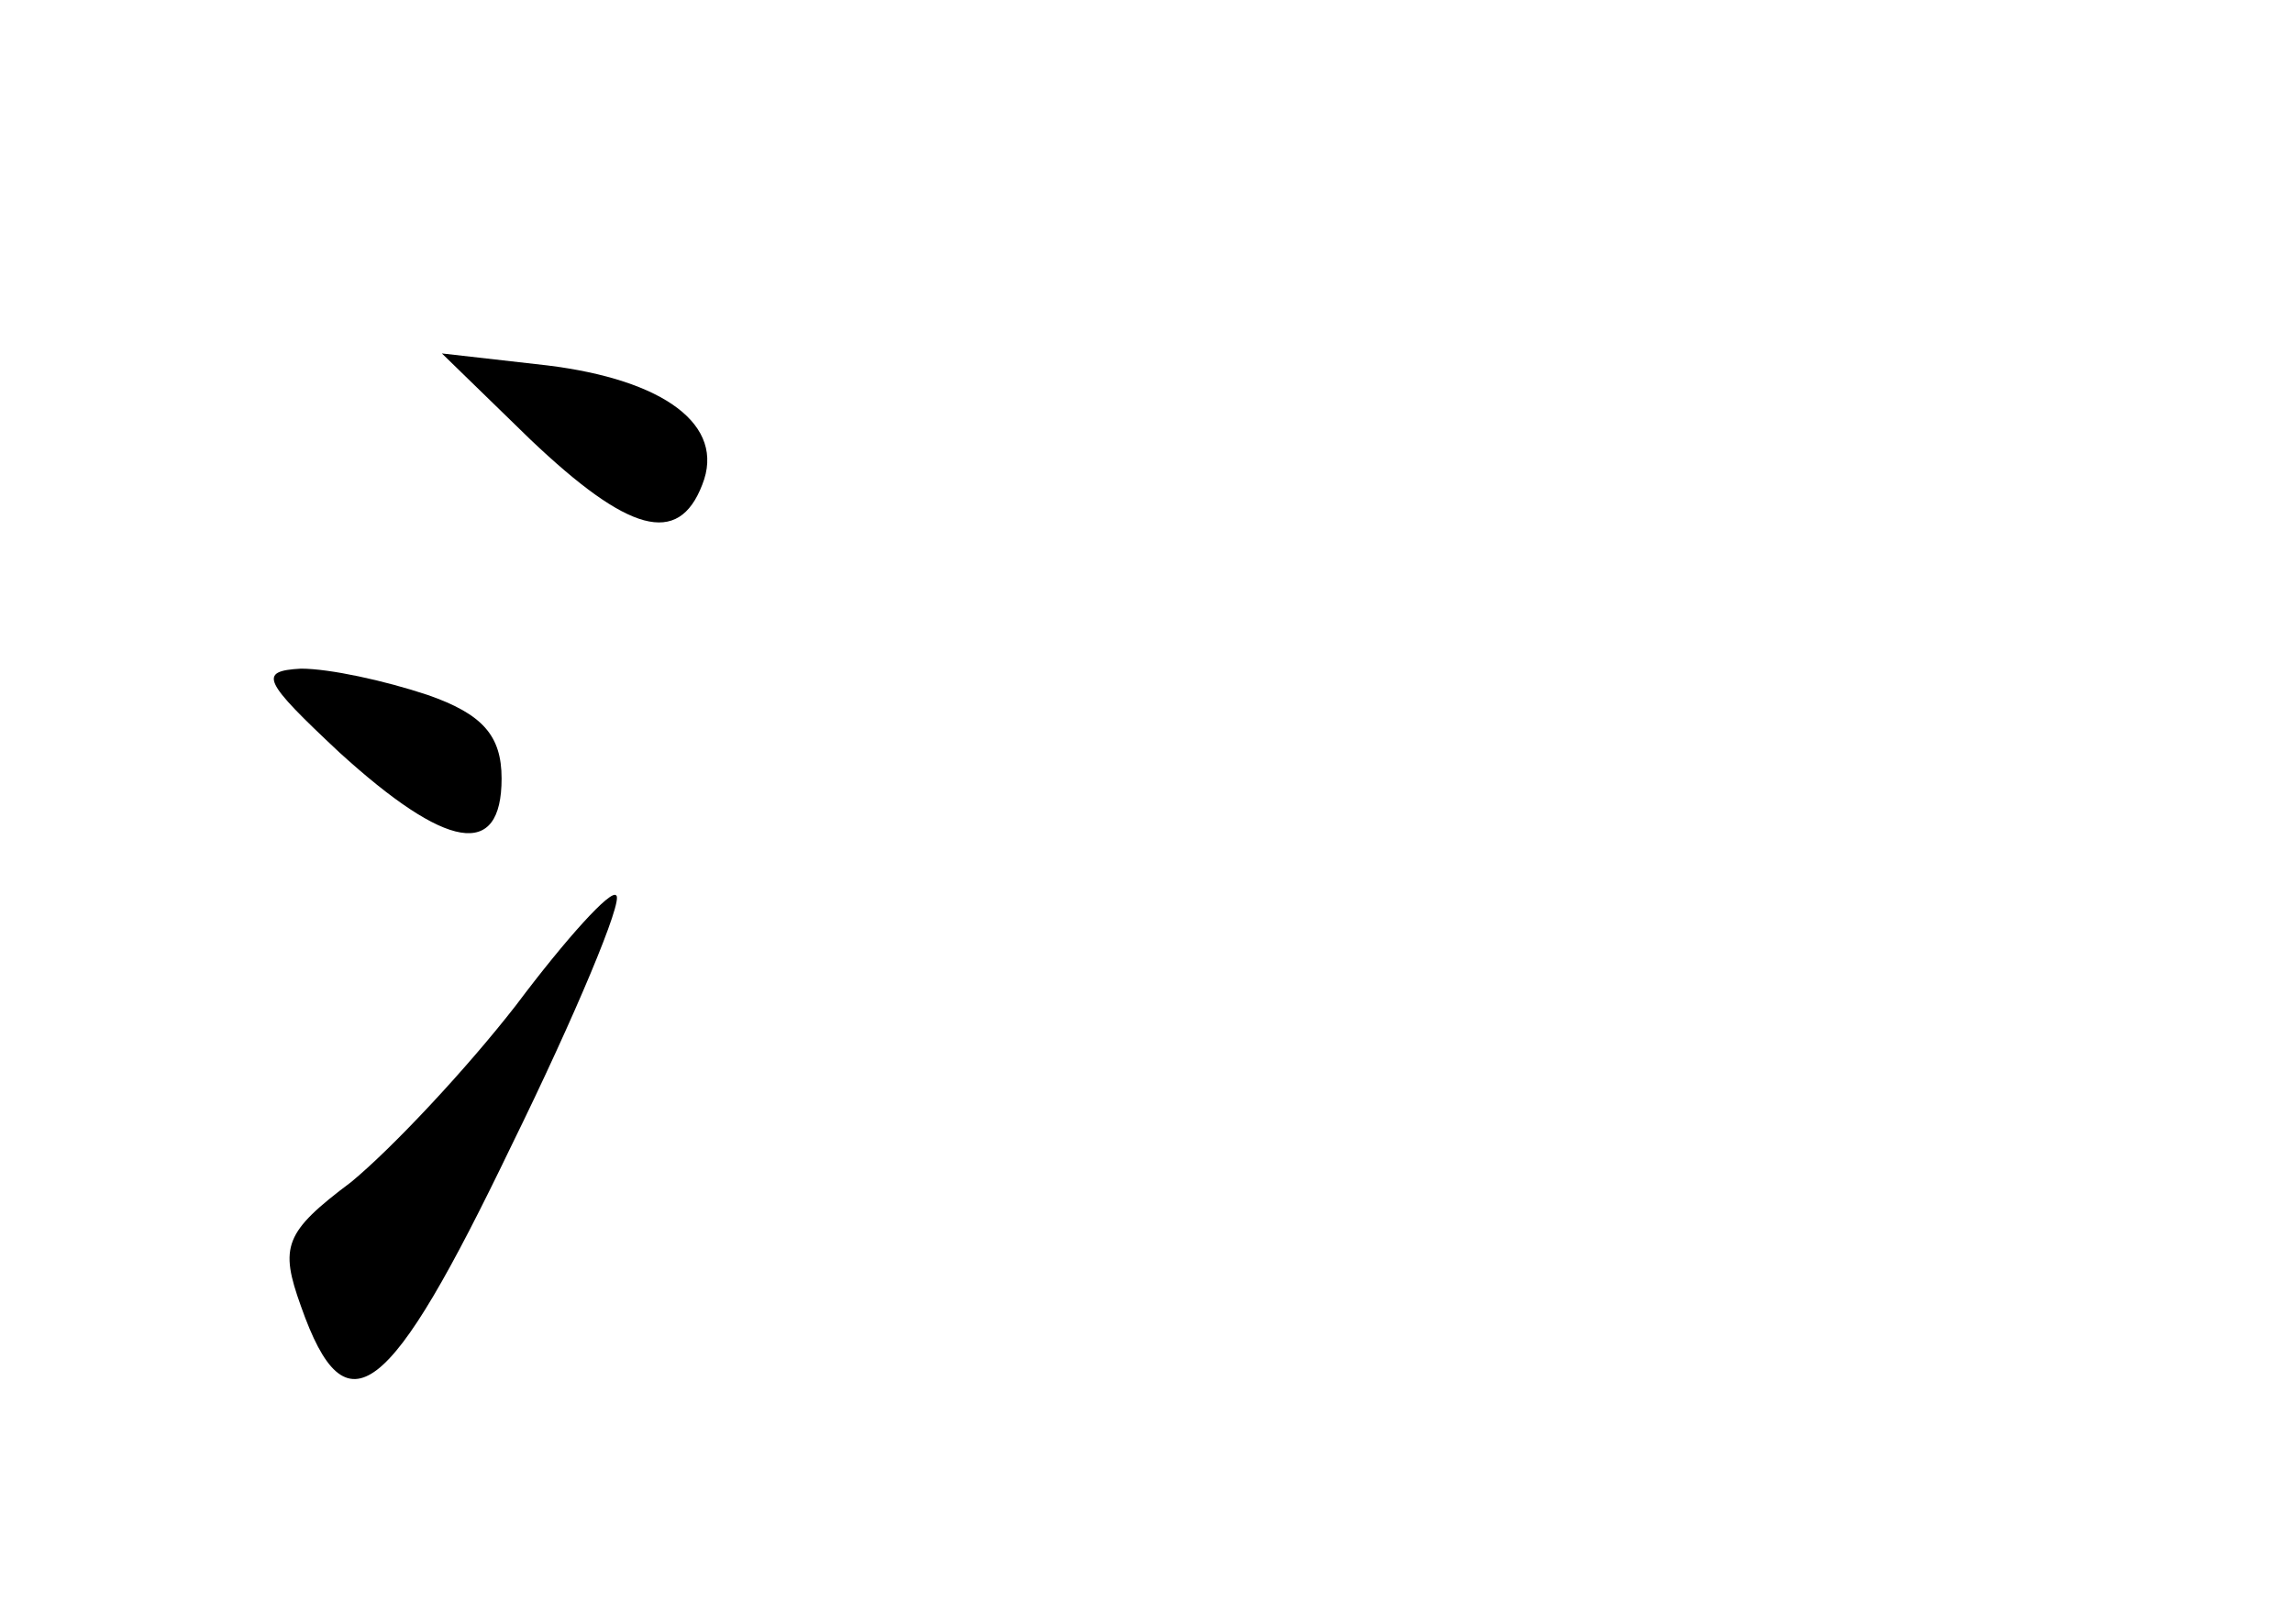<?xml version="1.0" standalone="no"?>
<!DOCTYPE svg PUBLIC "-//W3C//DTD SVG 20010904//EN"
 "http://www.w3.org/TR/2001/REC-SVG-20010904/DTD/svg10.dtd">
<svg version="1.0" xmlns="http://www.w3.org/2000/svg"
 width="96pt" height="68pt" viewBox="0 0 96 68"
 preserveAspectRatio="xMidYMid meet">
<g transform="translate(0,68) scale(0.1,-0.1)"
fill="#000000" stroke="none">
<path d="M222 496 c41 -39 62 -45 72 -19 10 25 -16 44 -65 50 l-44 5 37 -36z"/>
<path d="M142 365 c45 -41 68 -45 68 -11 0 18 -8 27 -31 35 -18 6 -41 11 -53
11 -18 -1 -16 -5 16 -35z"/>
<path d="M216 259 c-21 -27 -52 -60 -69 -74 -28 -21 -30 -27 -21 -52 19 -54
37 -39 88 67 27 55 47 103 44 105 -2 3 -21 -18 -42 -46z"/>
</g>
</svg>
